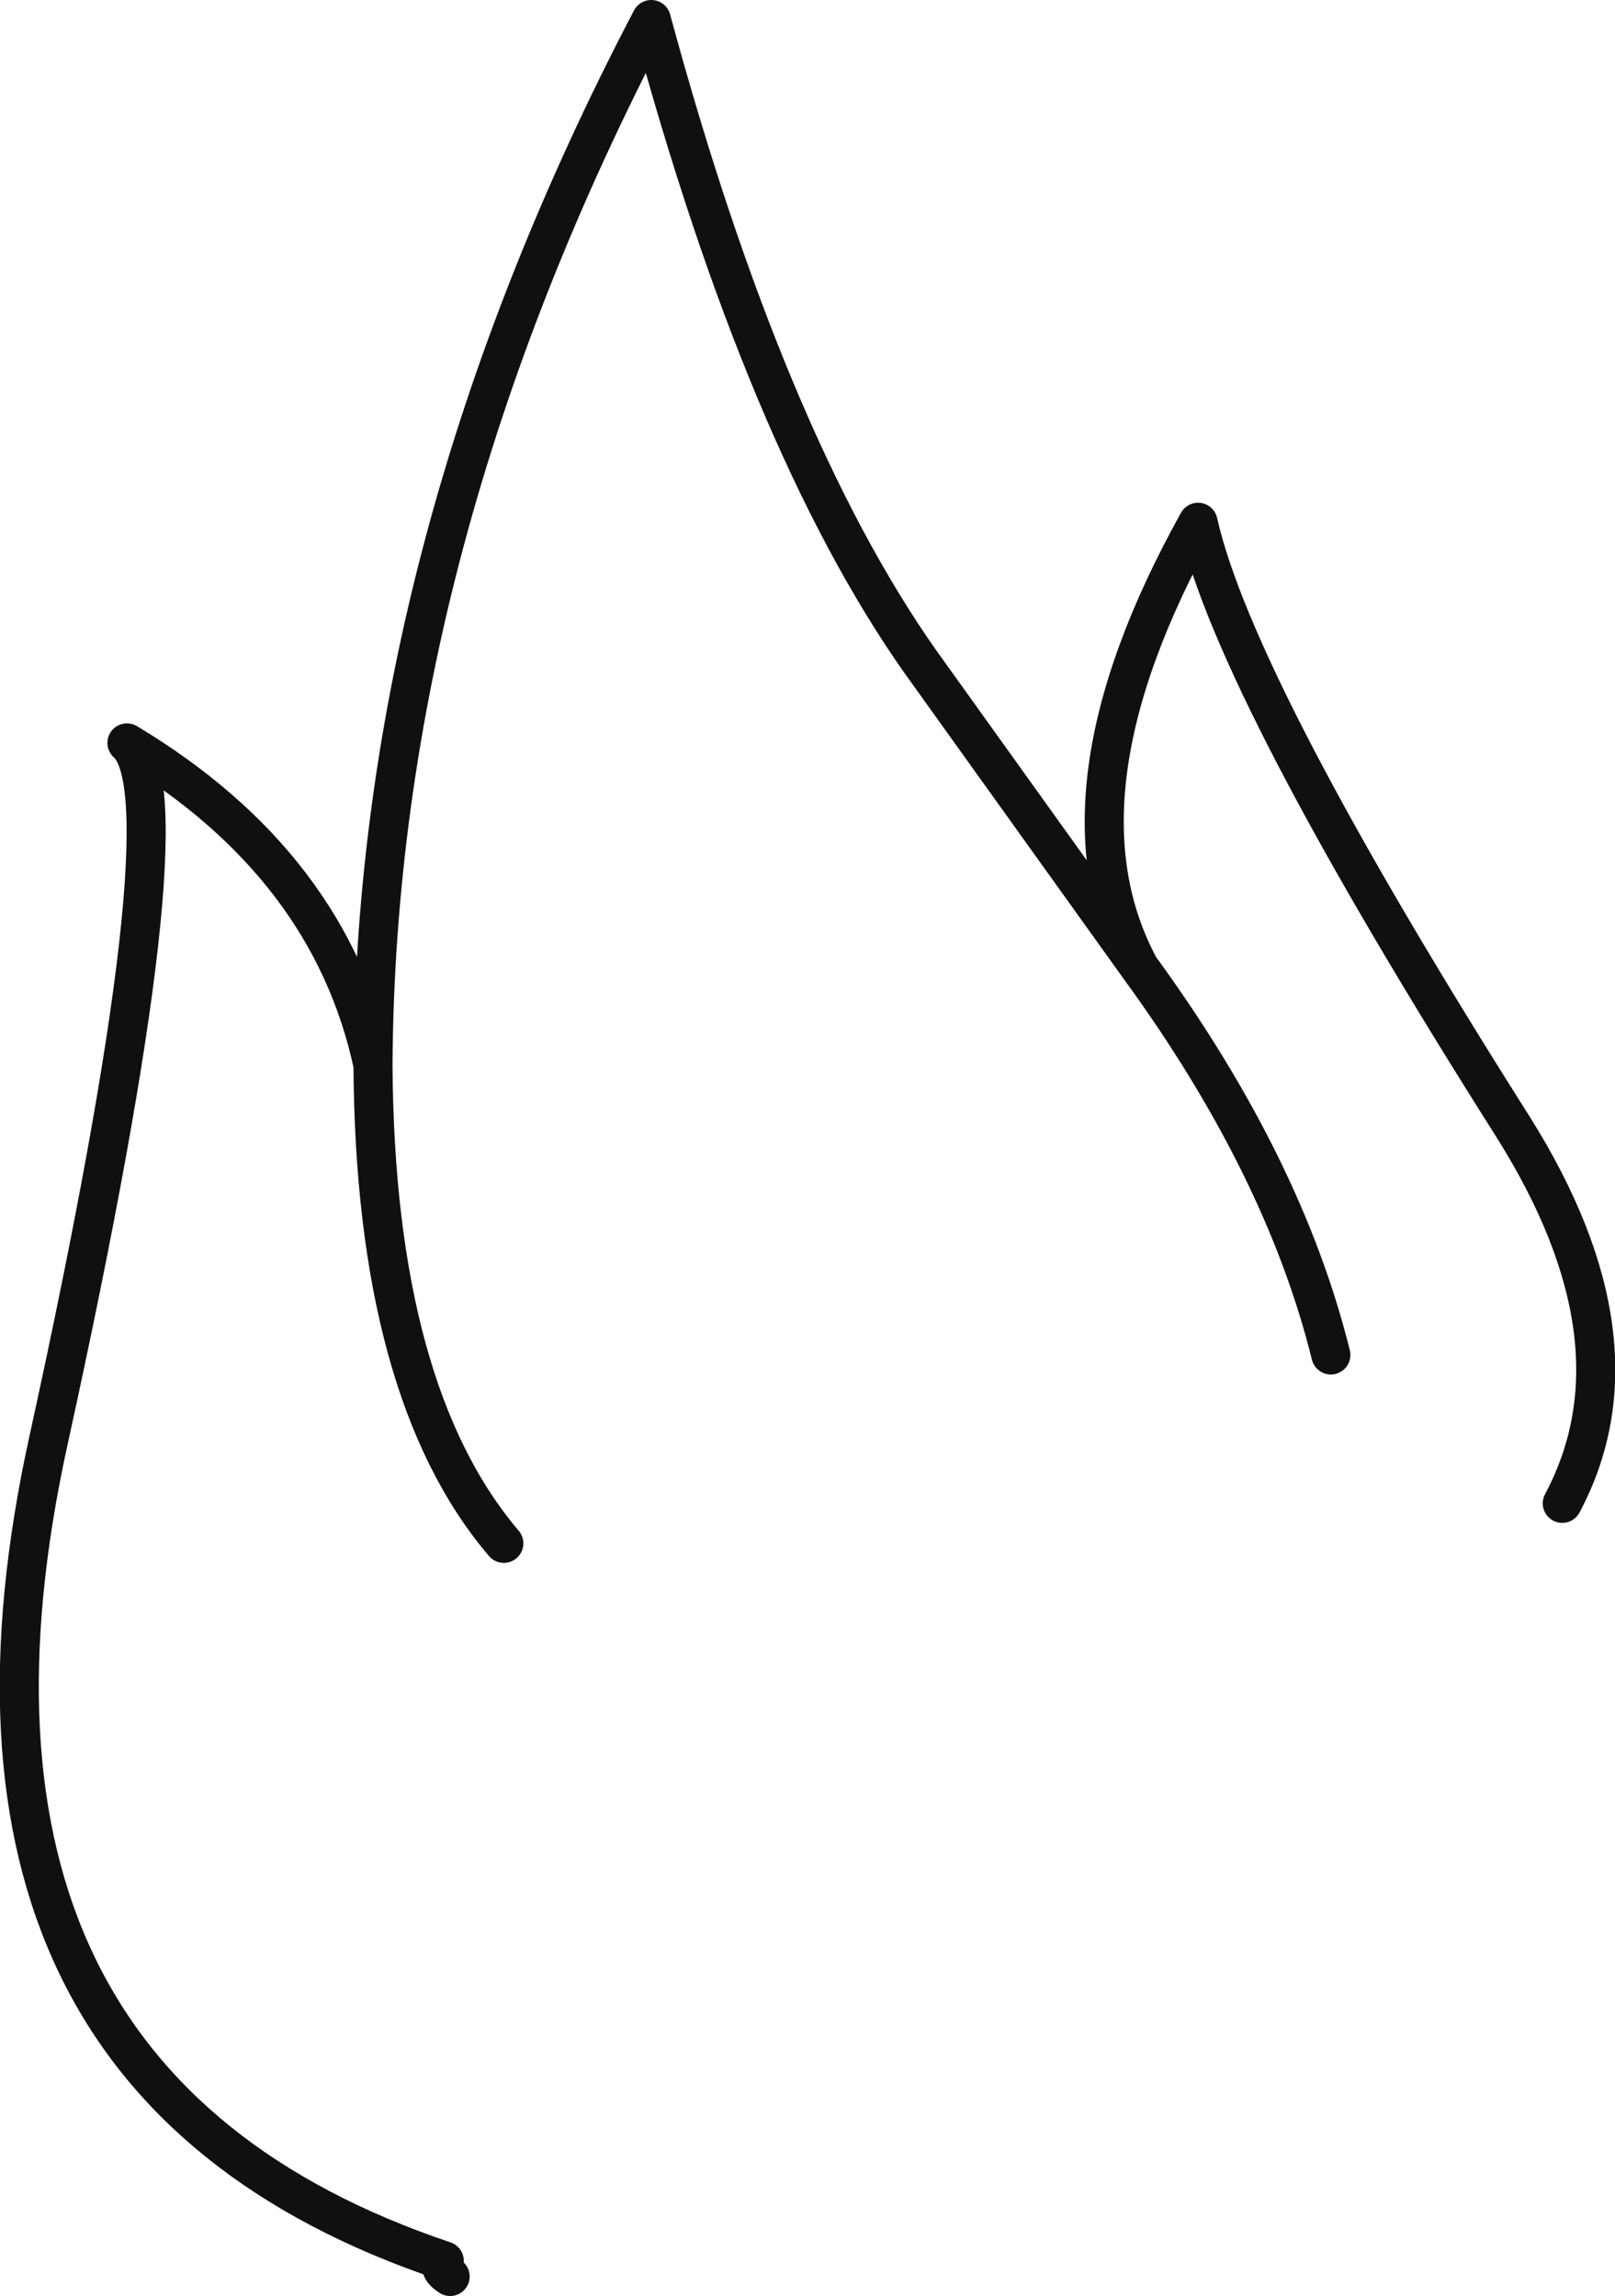 <?xml version="1.0" encoding="UTF-8" standalone="no"?>
<svg xmlns:xlink="http://www.w3.org/1999/xlink" height="117.6px" width="82.7px" xmlns="http://www.w3.org/2000/svg">
  <g transform="matrix(1.0, 0.0, 0.0, 1.0, 41.35, 58.8)">
    <path d="M-18.6 57.0 L-18.3 57.8 Q-19.0 57.35 -18.6 57.0" fill="#7ea7d4" fill-rule="evenodd" stroke="none"/>
    <path d="M-18.6 57.0 Q-46.1 47.75 -38.85 14.9 -31.65 -17.95 -34.85 -20.75 -24.45 -14.5 -22.25 -4.25 -22.1 -30.85 -8.0 -57.8 -2.15 -36.2 5.75 -24.95 L17.0 -9.25 Q12.25 -18.1 20.0 -32.05 21.9 -23.55 36.15 -1.05 43.05 9.95 38.65 18.2 M17.0 -9.25 Q24.4 0.9 26.8 10.6 M-18.6 57.0 Q-19.0 57.35 -18.3 57.8 M-15.55 20.25 Q-22.15 12.5 -22.25 -4.25" fill="none" stroke="#101010" stroke-linecap="round" stroke-linejoin="round" stroke-width="2.0"/>
  </g>
</svg>
